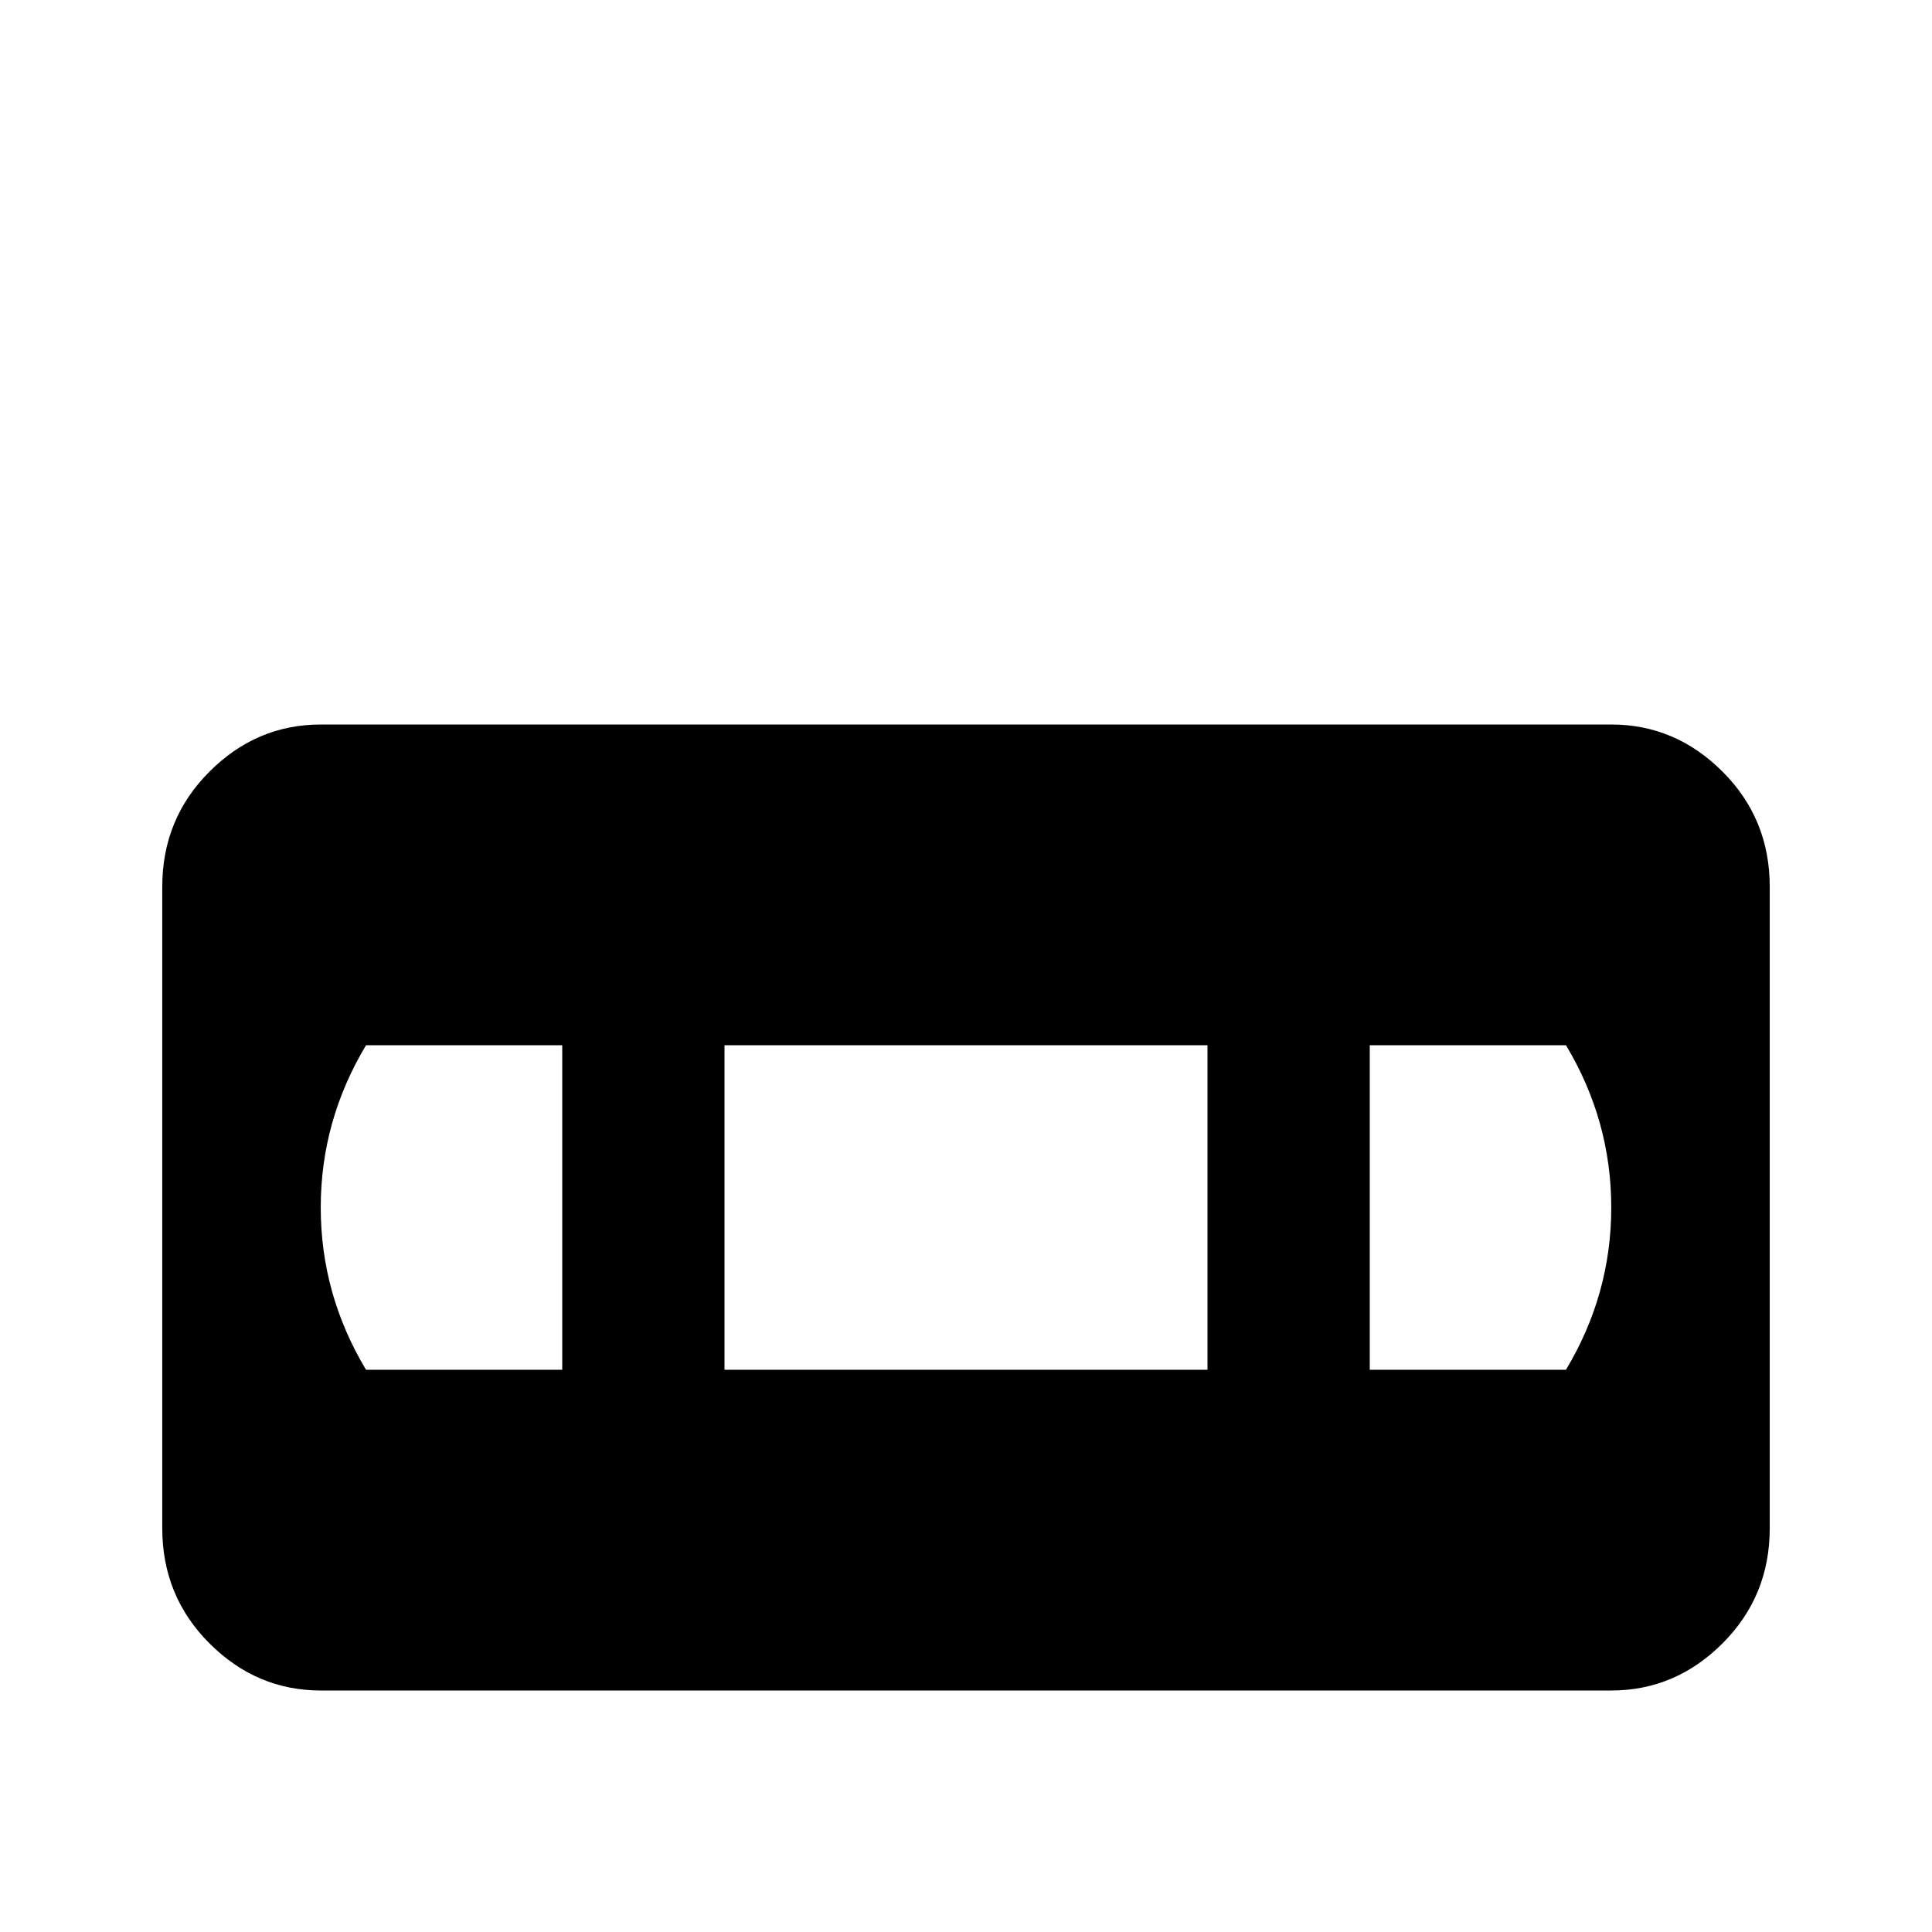 <svg xmlns="http://www.w3.org/2000/svg" viewBox="0 -512 512 512">
	<path fill="#000000" d="M85 -320Q68 -320 55.5 -307.5Q43 -295 43 -277V-107Q43 -89 55.5 -76.5Q68 -64 85 -64H427Q444 -64 456.5 -76.5Q469 -89 469 -107V-277Q469 -295 456.5 -307.5Q444 -320 427 -320ZM97 -235H149V-149H97Q85 -169 85 -192Q85 -215 97 -235ZM192 -235H320V-149H192ZM363 -235H415Q427 -215 427 -192Q427 -169 415 -149H363Z"/>
</svg>